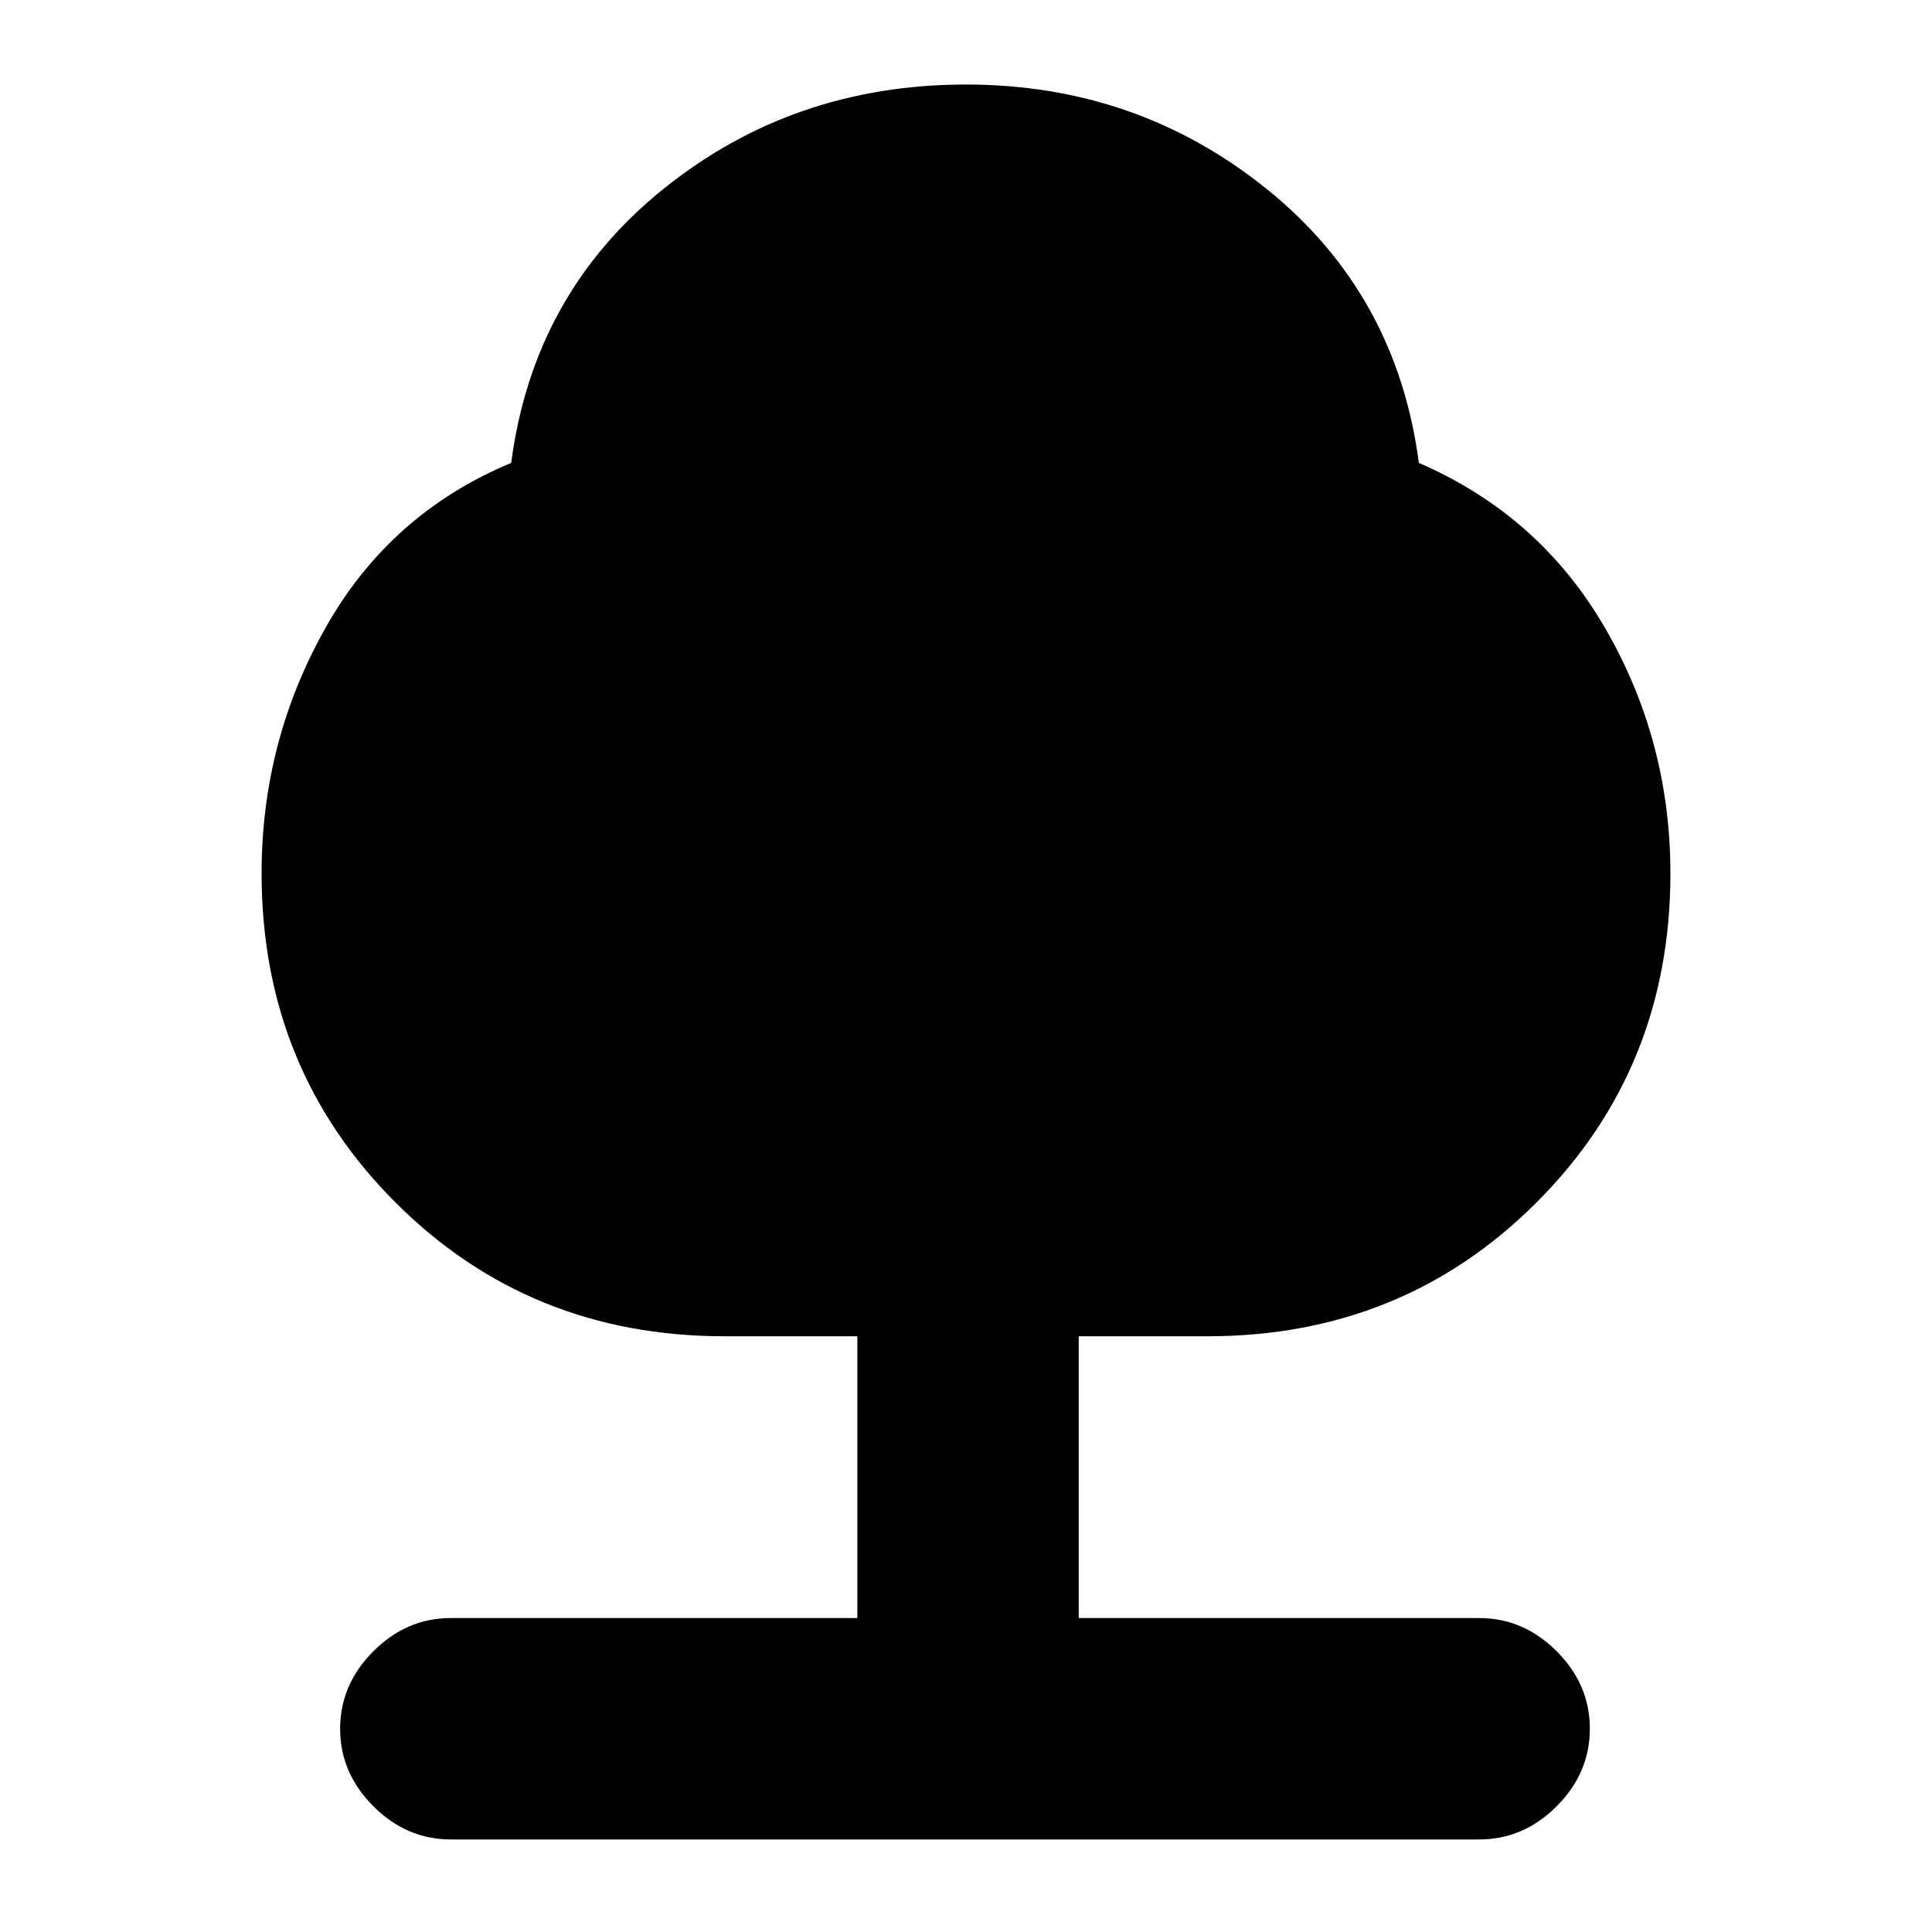 <svg xmlns="http://www.w3.org/2000/svg" height="20" width="20"><path d="M4.667 19.042Q4.208 19.042 3.865 18.698Q3.521 18.354 3.521 17.896Q3.521 17.438 3.865 17.094Q4.208 16.75 4.667 16.75H8.875V13.833H7.5Q5.479 13.833 4.094 12.448Q2.708 11.062 2.708 9.042Q2.708 7.667 3.375 6.49Q4.042 5.312 5.292 4.792Q5.521 3.042 6.865 1.958Q8.208 0.875 10 0.875Q11.771 0.875 13.115 1.958Q14.458 3.042 14.688 4.792Q15.938 5.333 16.615 6.5Q17.292 7.667 17.292 9.042Q17.292 11.062 15.906 12.448Q14.521 13.833 12.5 13.833H11.167V16.75H15.312Q15.771 16.75 16.115 17.094Q16.458 17.438 16.458 17.896Q16.458 18.354 16.115 18.698Q15.771 19.042 15.312 19.042Z"/></svg>